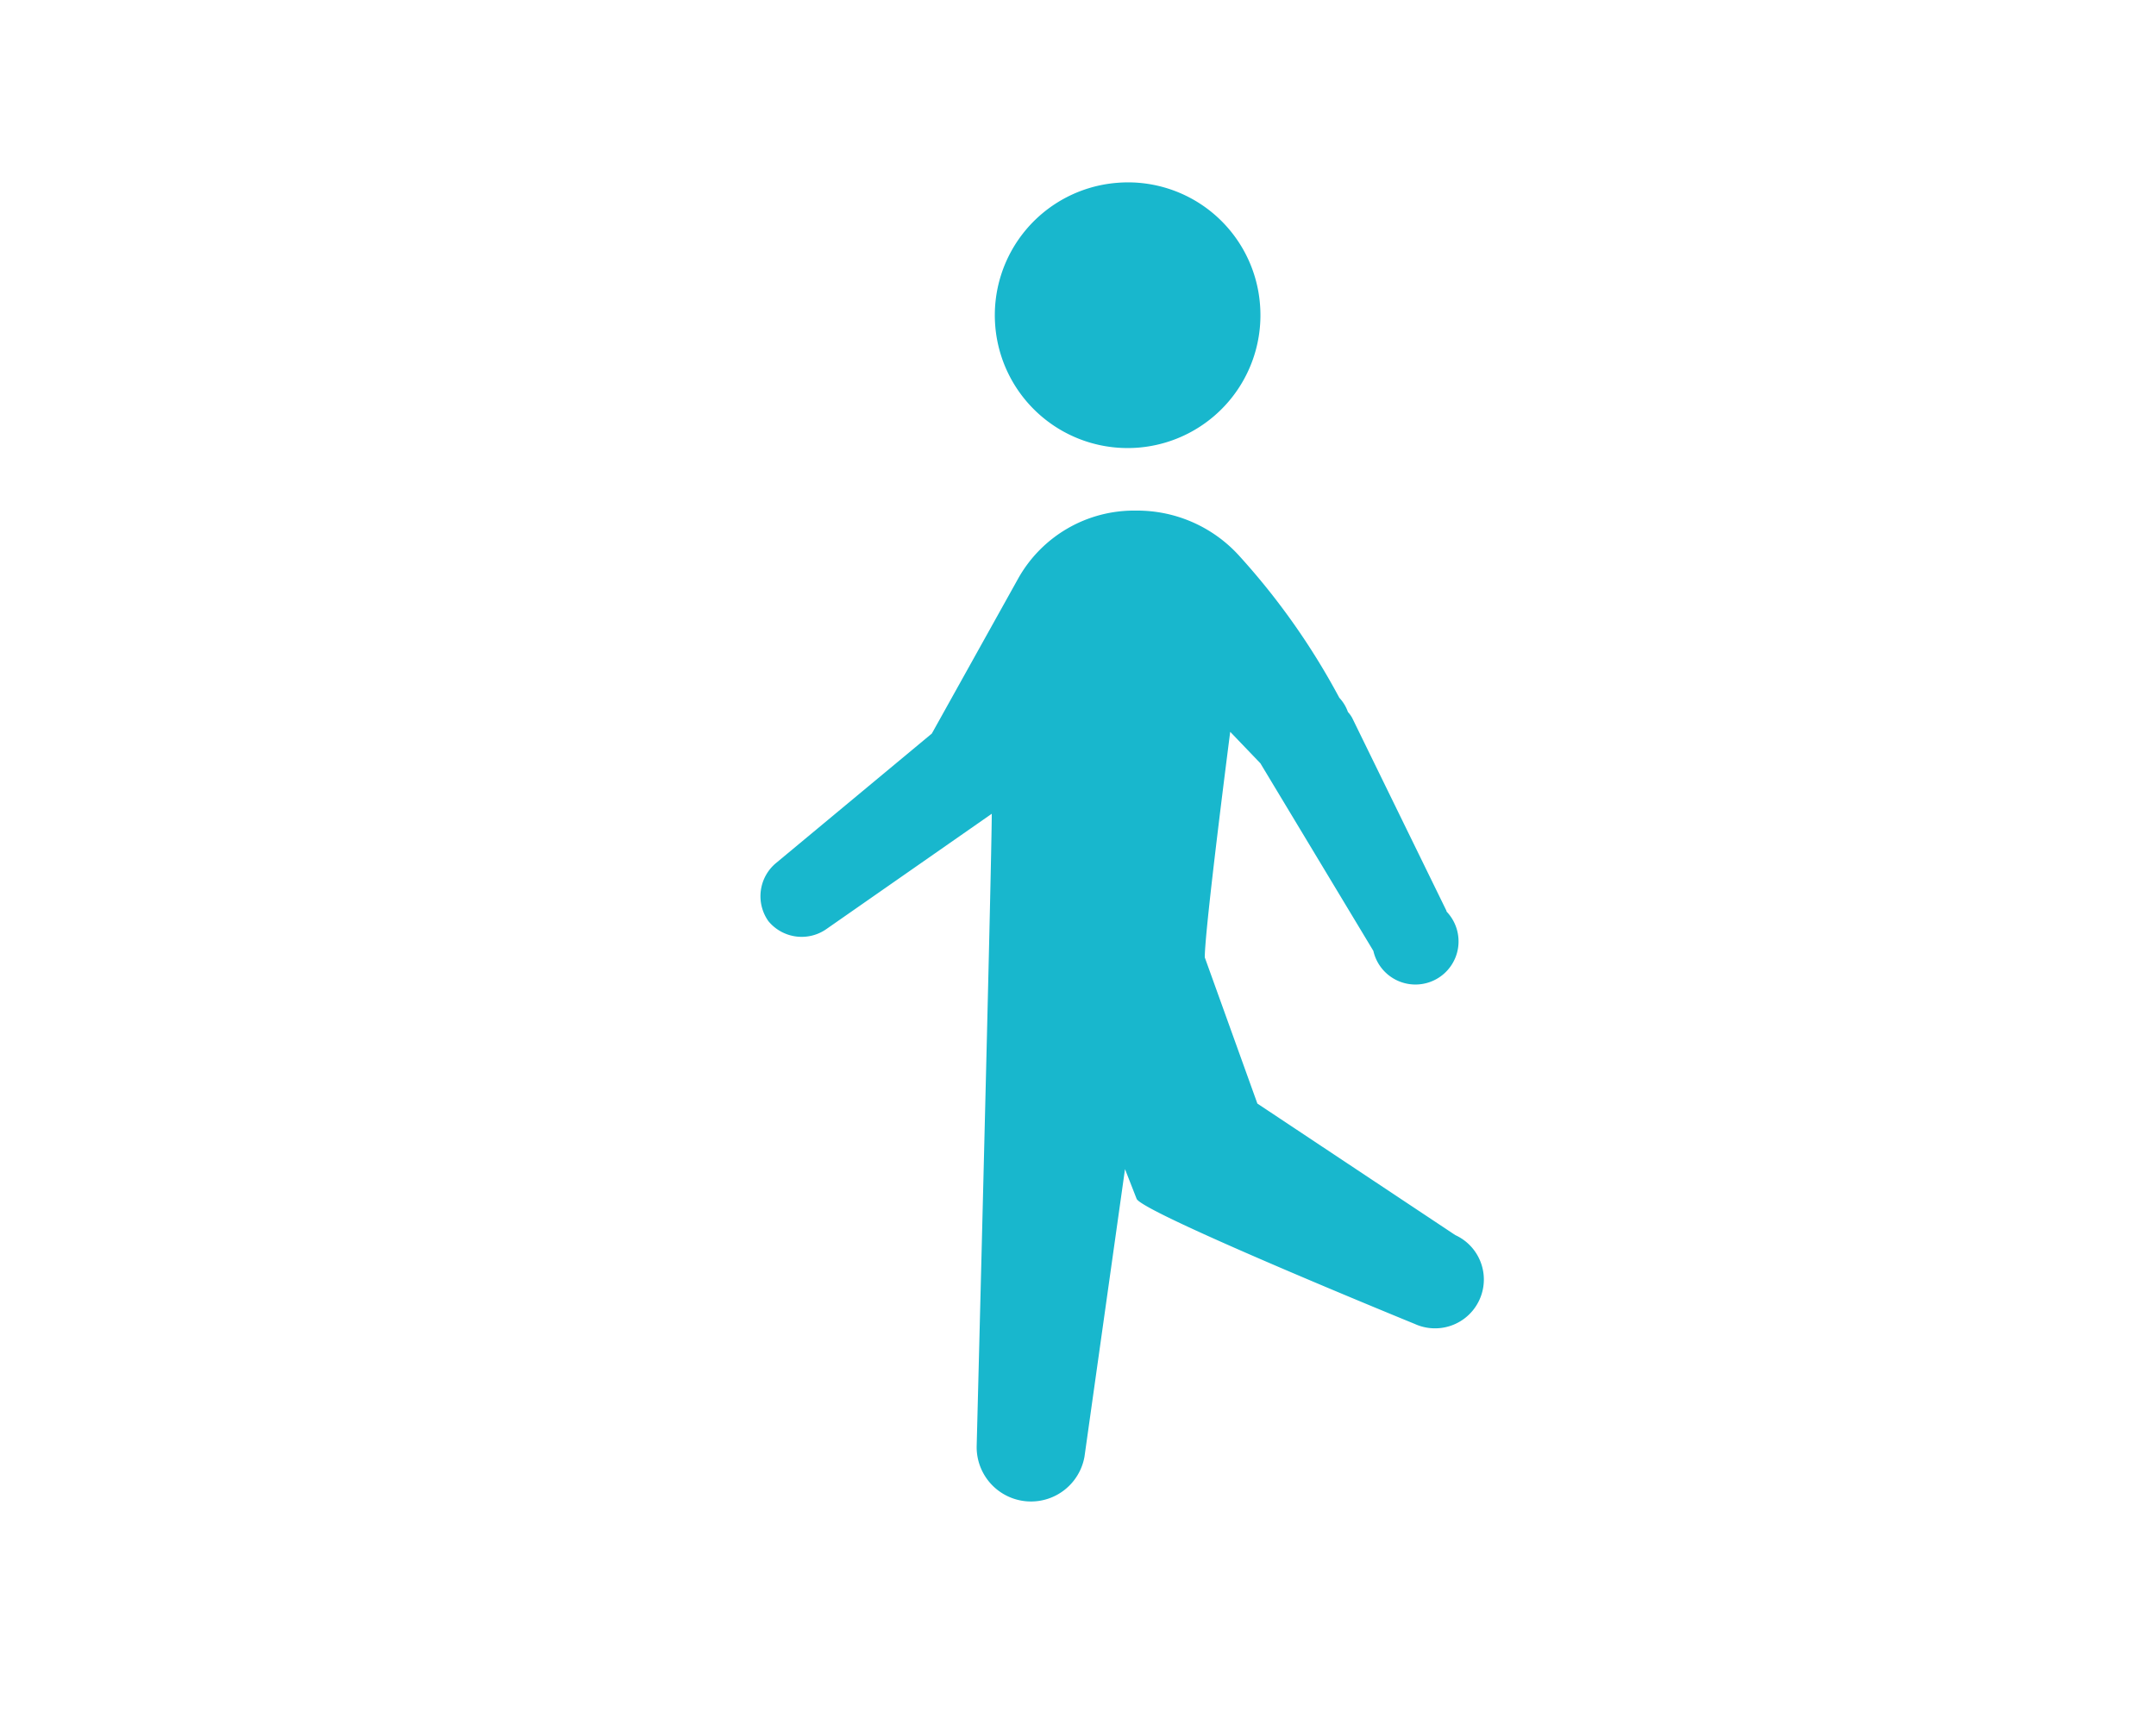 <svg xmlns="http://www.w3.org/2000/svg" viewBox="0 0 50 40"><defs><style>.a{fill:#18b7cd;}</style></defs><title>icon_r3</title><path class="a" d="M29.22,7.05A3.08,3.08,0,1,1,25.9,4.24,3.07,3.07,0,0,1,29.22,7.05Z"/><path class="a" d="M29.24,17.7h0S29.24,17.72,29.24,17.7Z"/><path class="a" d="M33.55,21.13l-2.19-4.48a.71.71,0,0,0-.1-.14.94.94,0,0,0-.2-.33,16.32,16.32,0,0,0-2.32-3.29,3.19,3.19,0,0,0-2.39-1.05,3.08,3.08,0,0,0-2.74,1.58l-2,3.59-3.61,3a1,1,0,0,0-.18,1.35,1,1,0,0,0,1.35.18L23,18.87c0,1.05-.35,14.67-.35,14.67a1.26,1.26,0,0,0,2.5.24l.94-6.67.27.69c.15.33,6.45,2.9,6.45,2.9a1.13,1.13,0,0,0,.94-2.06l-4.59-3.05L27.94,22.2c0-.67.59-5.23.59-5.23l.7.73h0l2.62,4.35a1,1,0,1,0,1.69-.92Z"/></svg>